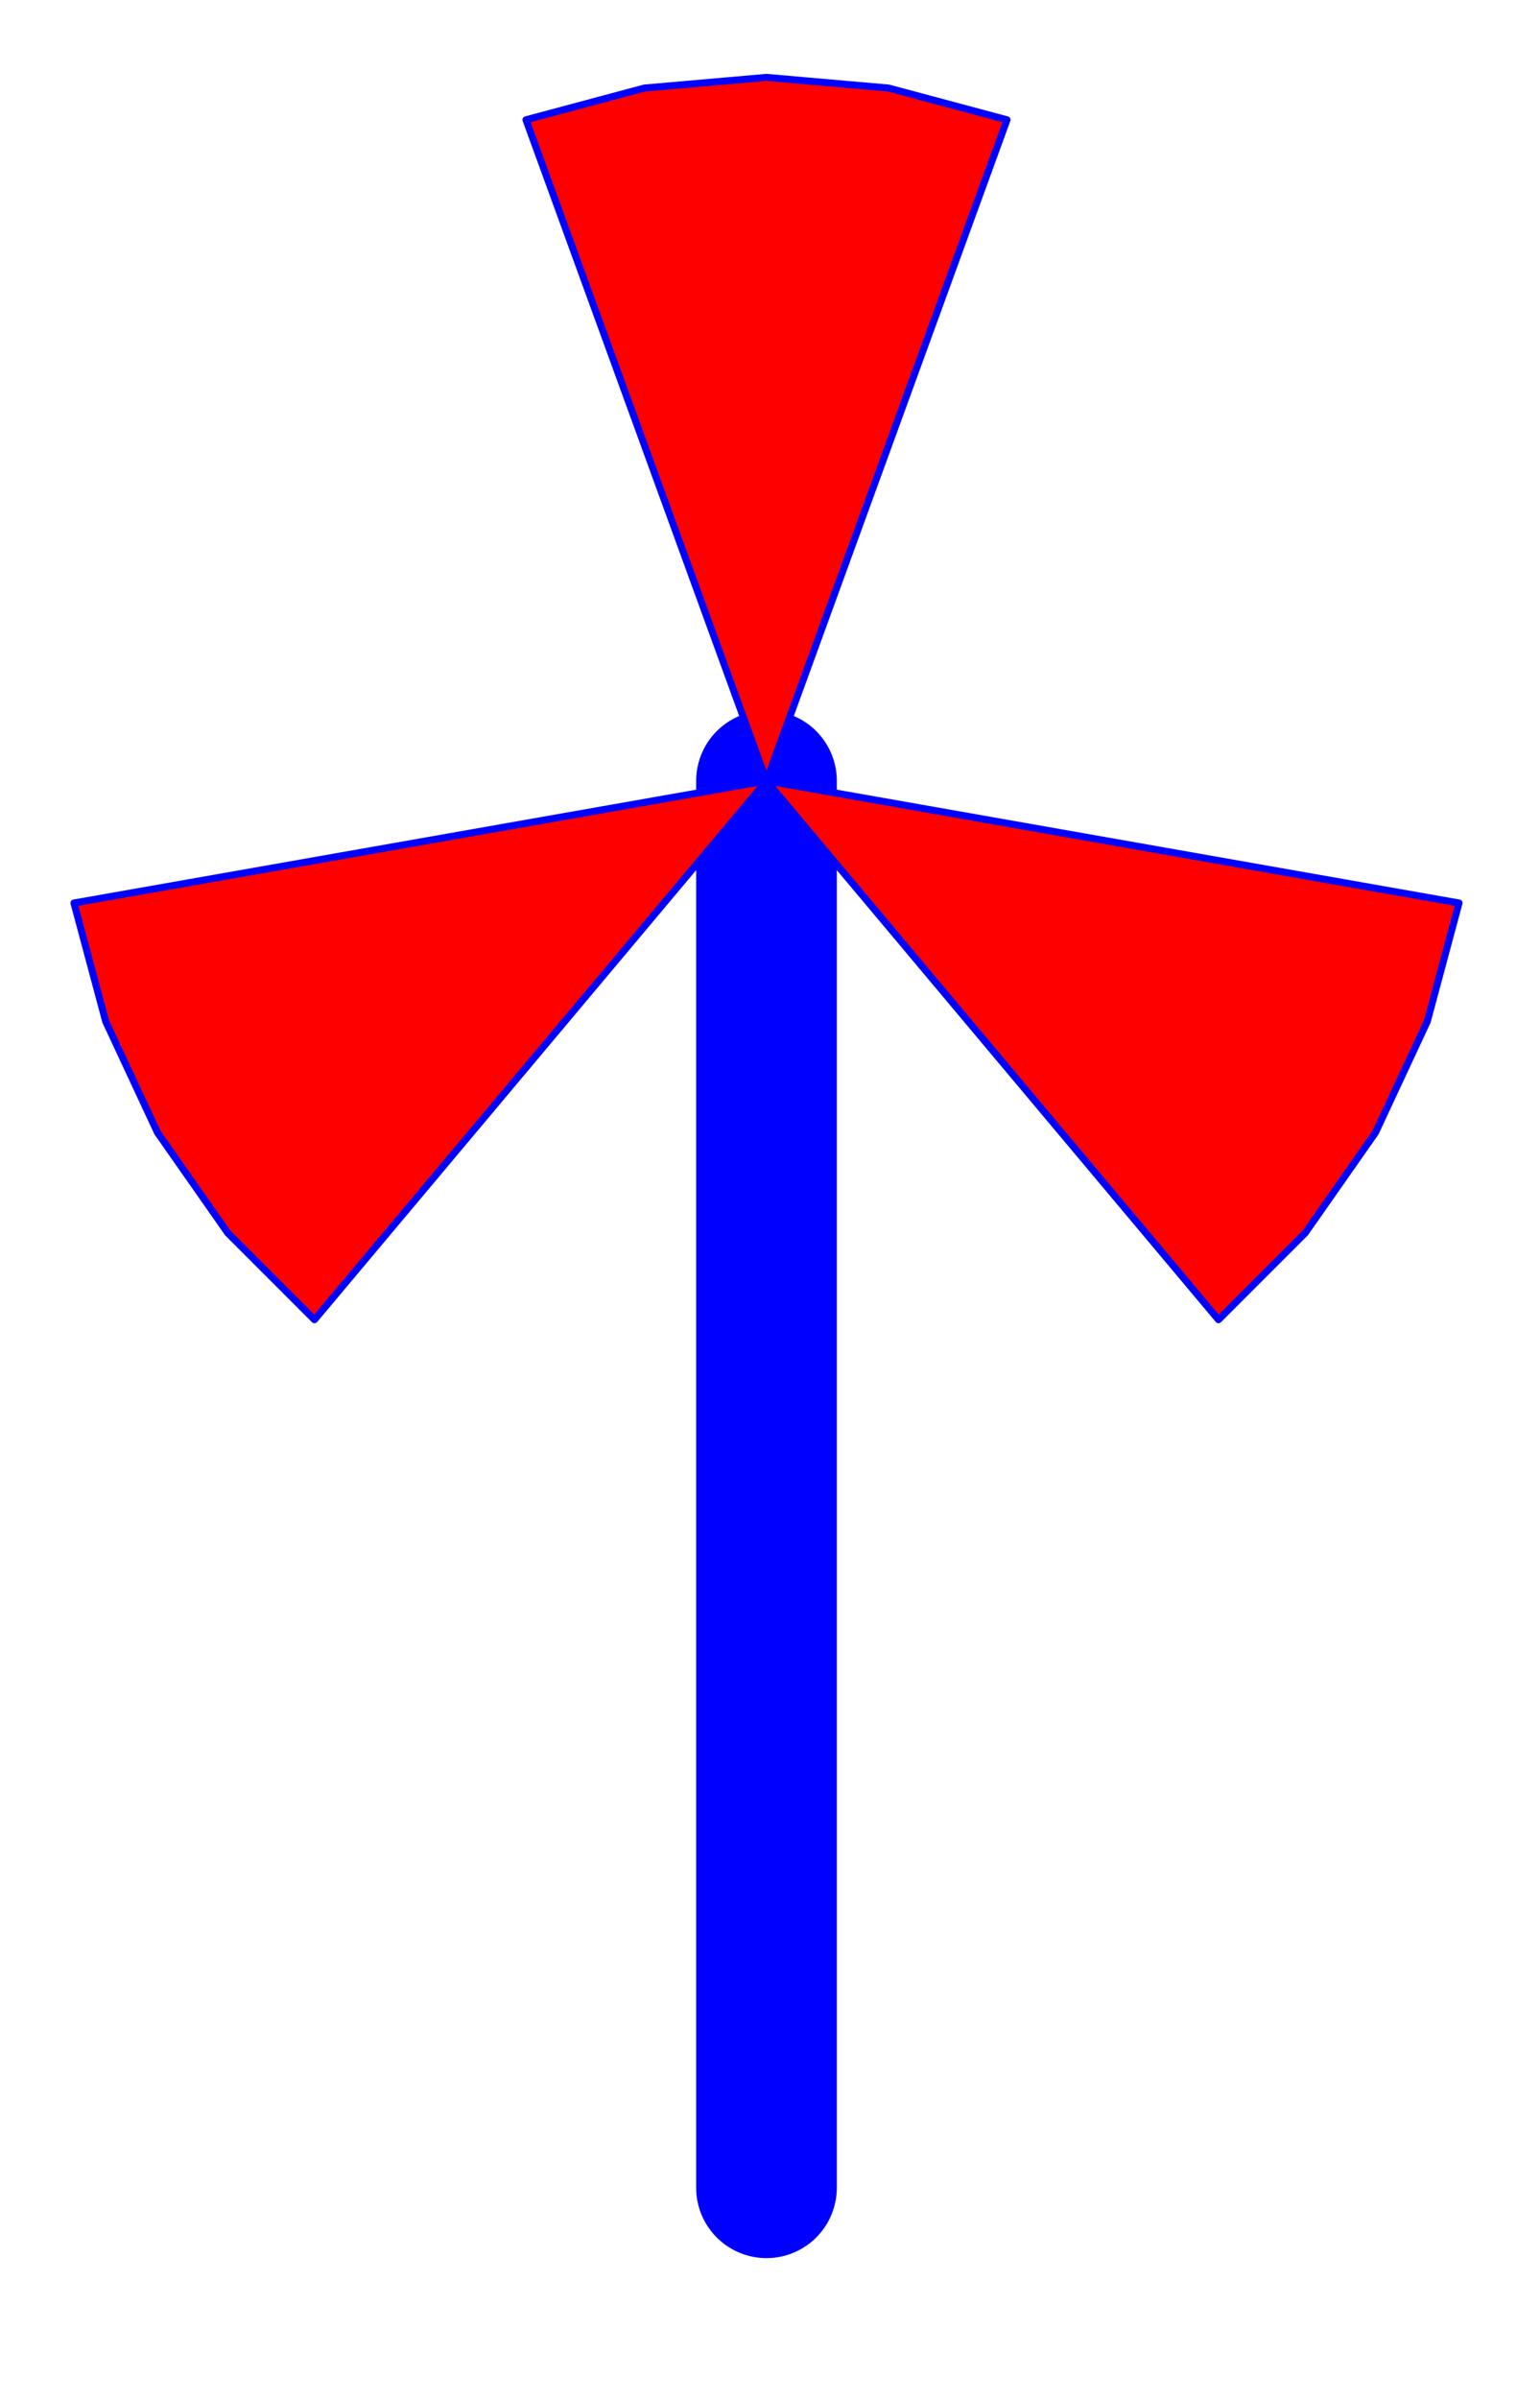 <?xml version="1.0" ?><!DOCTYPE svg  PUBLIC '-//W3C//DTD SVG 1.1//EN'  'http://www.w3.org/Graphics/SVG/1.1/DTD/svg11.dtd'><svg height="341.000" viewBox="-109.000 -111.000 219.000 341.000" width="219.000" xmlns="http://www.w3.org/2000/svg"><line fill="none" stroke="#008200" stroke-linecap="round" stroke-width="3.0" x1="-2.842170943040401e-14" x2="-5.062616992290714e-14" y1="7.105427357601002e-15" y2="200"/><line fill="none" stroke="#00f" stroke-linecap="round" stroke-width="20.0" x1="-5.062616992290714e-14" x2="-2.842170943040401e-14" y1="200" y2="-0.0"/><line fill="none" stroke="none" stroke-linecap="round" stroke-width="20.0" x1="0.0" x2="0.0" y1="0.0" y2="0.0"/><polygon fill="#f00" fill-rule="evenodd" points="-2.842170943040401e-14,-0.0 34.202,-93.969 17.365,-98.481 -1.334488075599437e-13,-100 -17.365,-98.481 -34.202,-93.969 -3.5527136788005035e-14,-2.8421709430404e-14 -98.481,17.365 -93.969,34.202 -86.603,50 -76.604,64.279 -64.279,76.604 -7.105427357601002e-14,4.0231906166271546e-29 64.279,76.604 76.604,64.279 86.603,50 93.969,34.202 98.481,17.365 -5.684341886080801e-14,7.105427357601029e-15" stroke="#00f" stroke-linejoin="round"/></svg>